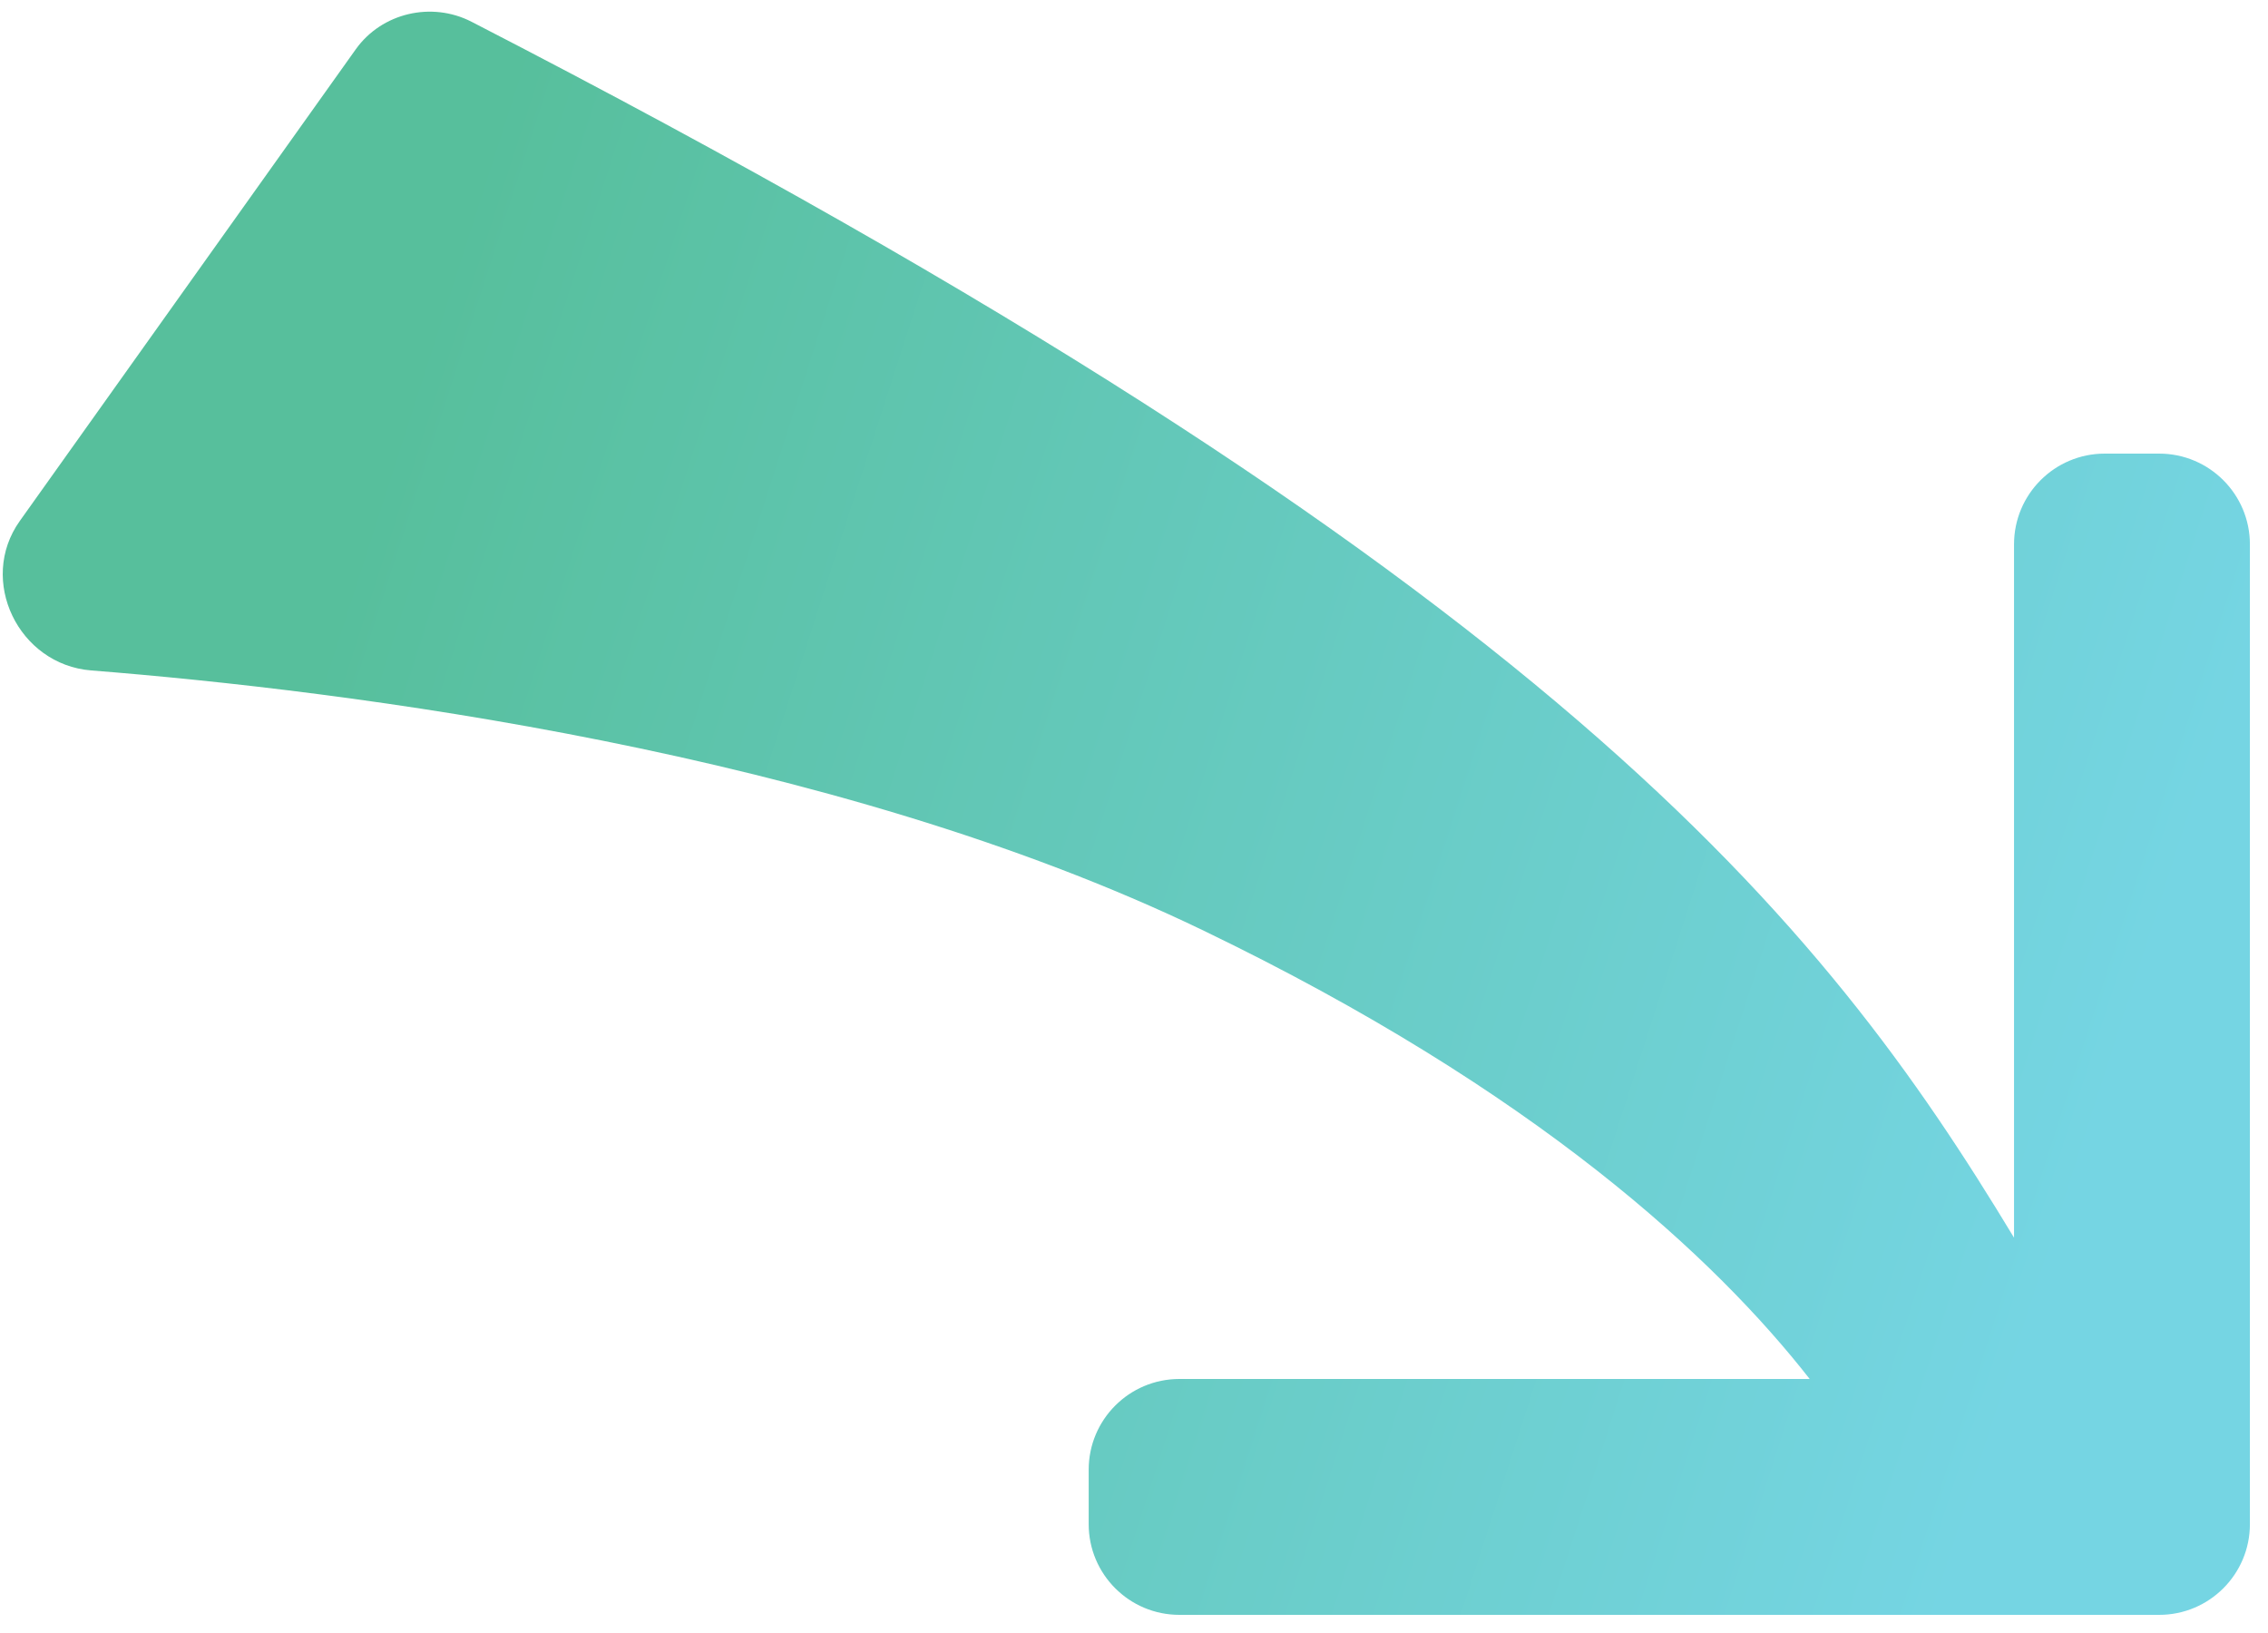 <svg width="50" height="36" viewBox="0 0 50 36" fill="none" xmlns="http://www.w3.org/2000/svg">
<path fill-rule="evenodd" clip-rule="evenodd" d="M7.843 1.087C8.417 0.282 9.516 0.027 10.396 0.48C34.304 12.79 40.185 20.307 44.401 27.285V12C44.401 10.896 45.296 10 46.401 10H47.601C48.705 10 49.601 10.896 49.601 12V33.6C49.601 34.705 48.705 35.6 47.601 35.6H46.401C46.394 35.6 46.388 35.6 46.381 35.6H26.001C24.896 35.6 24.001 34.705 24.001 33.6V32.4C24.001 31.296 24.896 30.4 26.001 30.4H39.896C37.841 27.772 33.897 24.061 26.501 20.5C18.312 16.557 7.601 15.223 2.01 14.78C0.409 14.653 -0.496 12.793 0.437 11.484L7.843 1.087Z" fill="url(#paint0_linear_1580_123)"/>
<defs>
<linearGradient id="paint0_linear_1580_123" x1="13" y1="-4" x2="51.608" y2="8.439" gradientUnits="userSpaceOnUse">
<stop stop-color="#57BF9C"/>
<stop offset="1" stop-color="#75D5E3"/>
</linearGradient>
</defs>
</svg>
